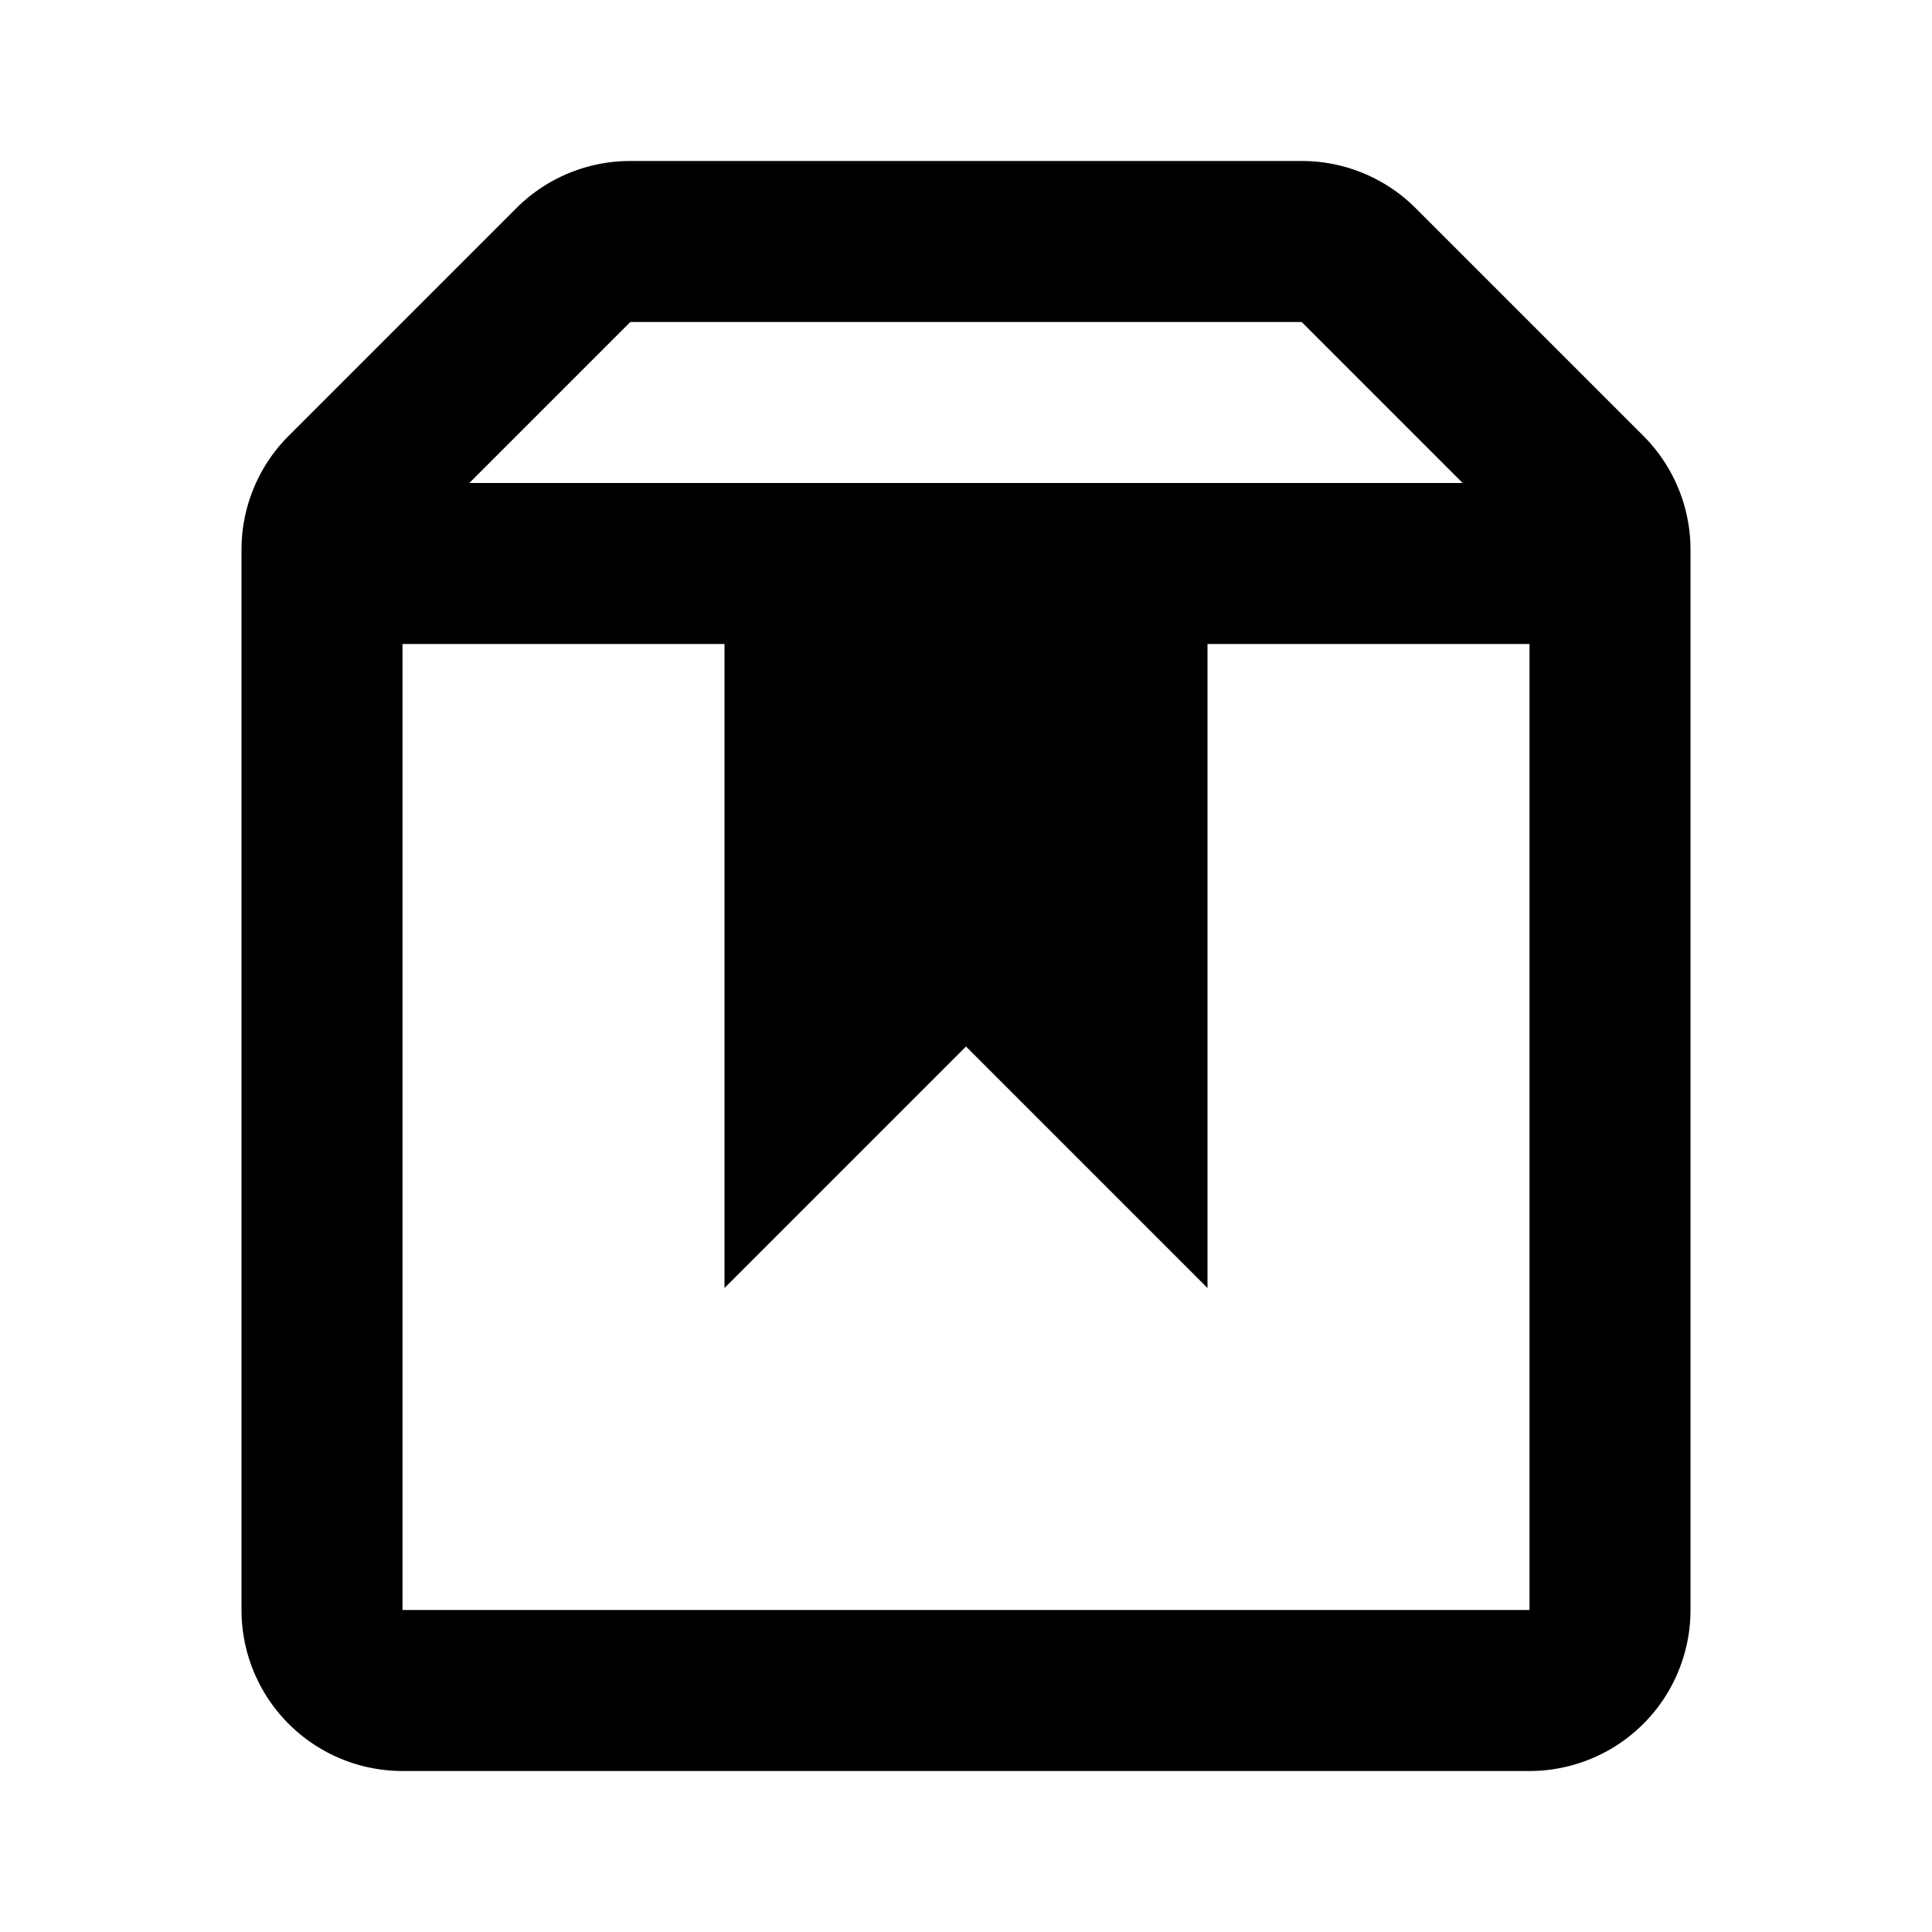 <svg xmlns="http://www.w3.org/2000/svg" id="viewics_app_package" width="24" height="24"><path d="m20.41 5.41-2.82-2.82A2 2 0 0 0 16.17 2H7.83a2 2 0 0 0-1.42.59L3.59 5.41A2 2 0 0 0 3 6.83V20a2 2 0 0 0 2 2h14a2 2 0 0 0 2-2V6.83a2 2 0 0 0-.59-1.42ZM7.83 4h8.34l2 2H5.83l2-2ZM19 20H5V8h4v8l3-3 3 3V8h4v12Z"/></svg>